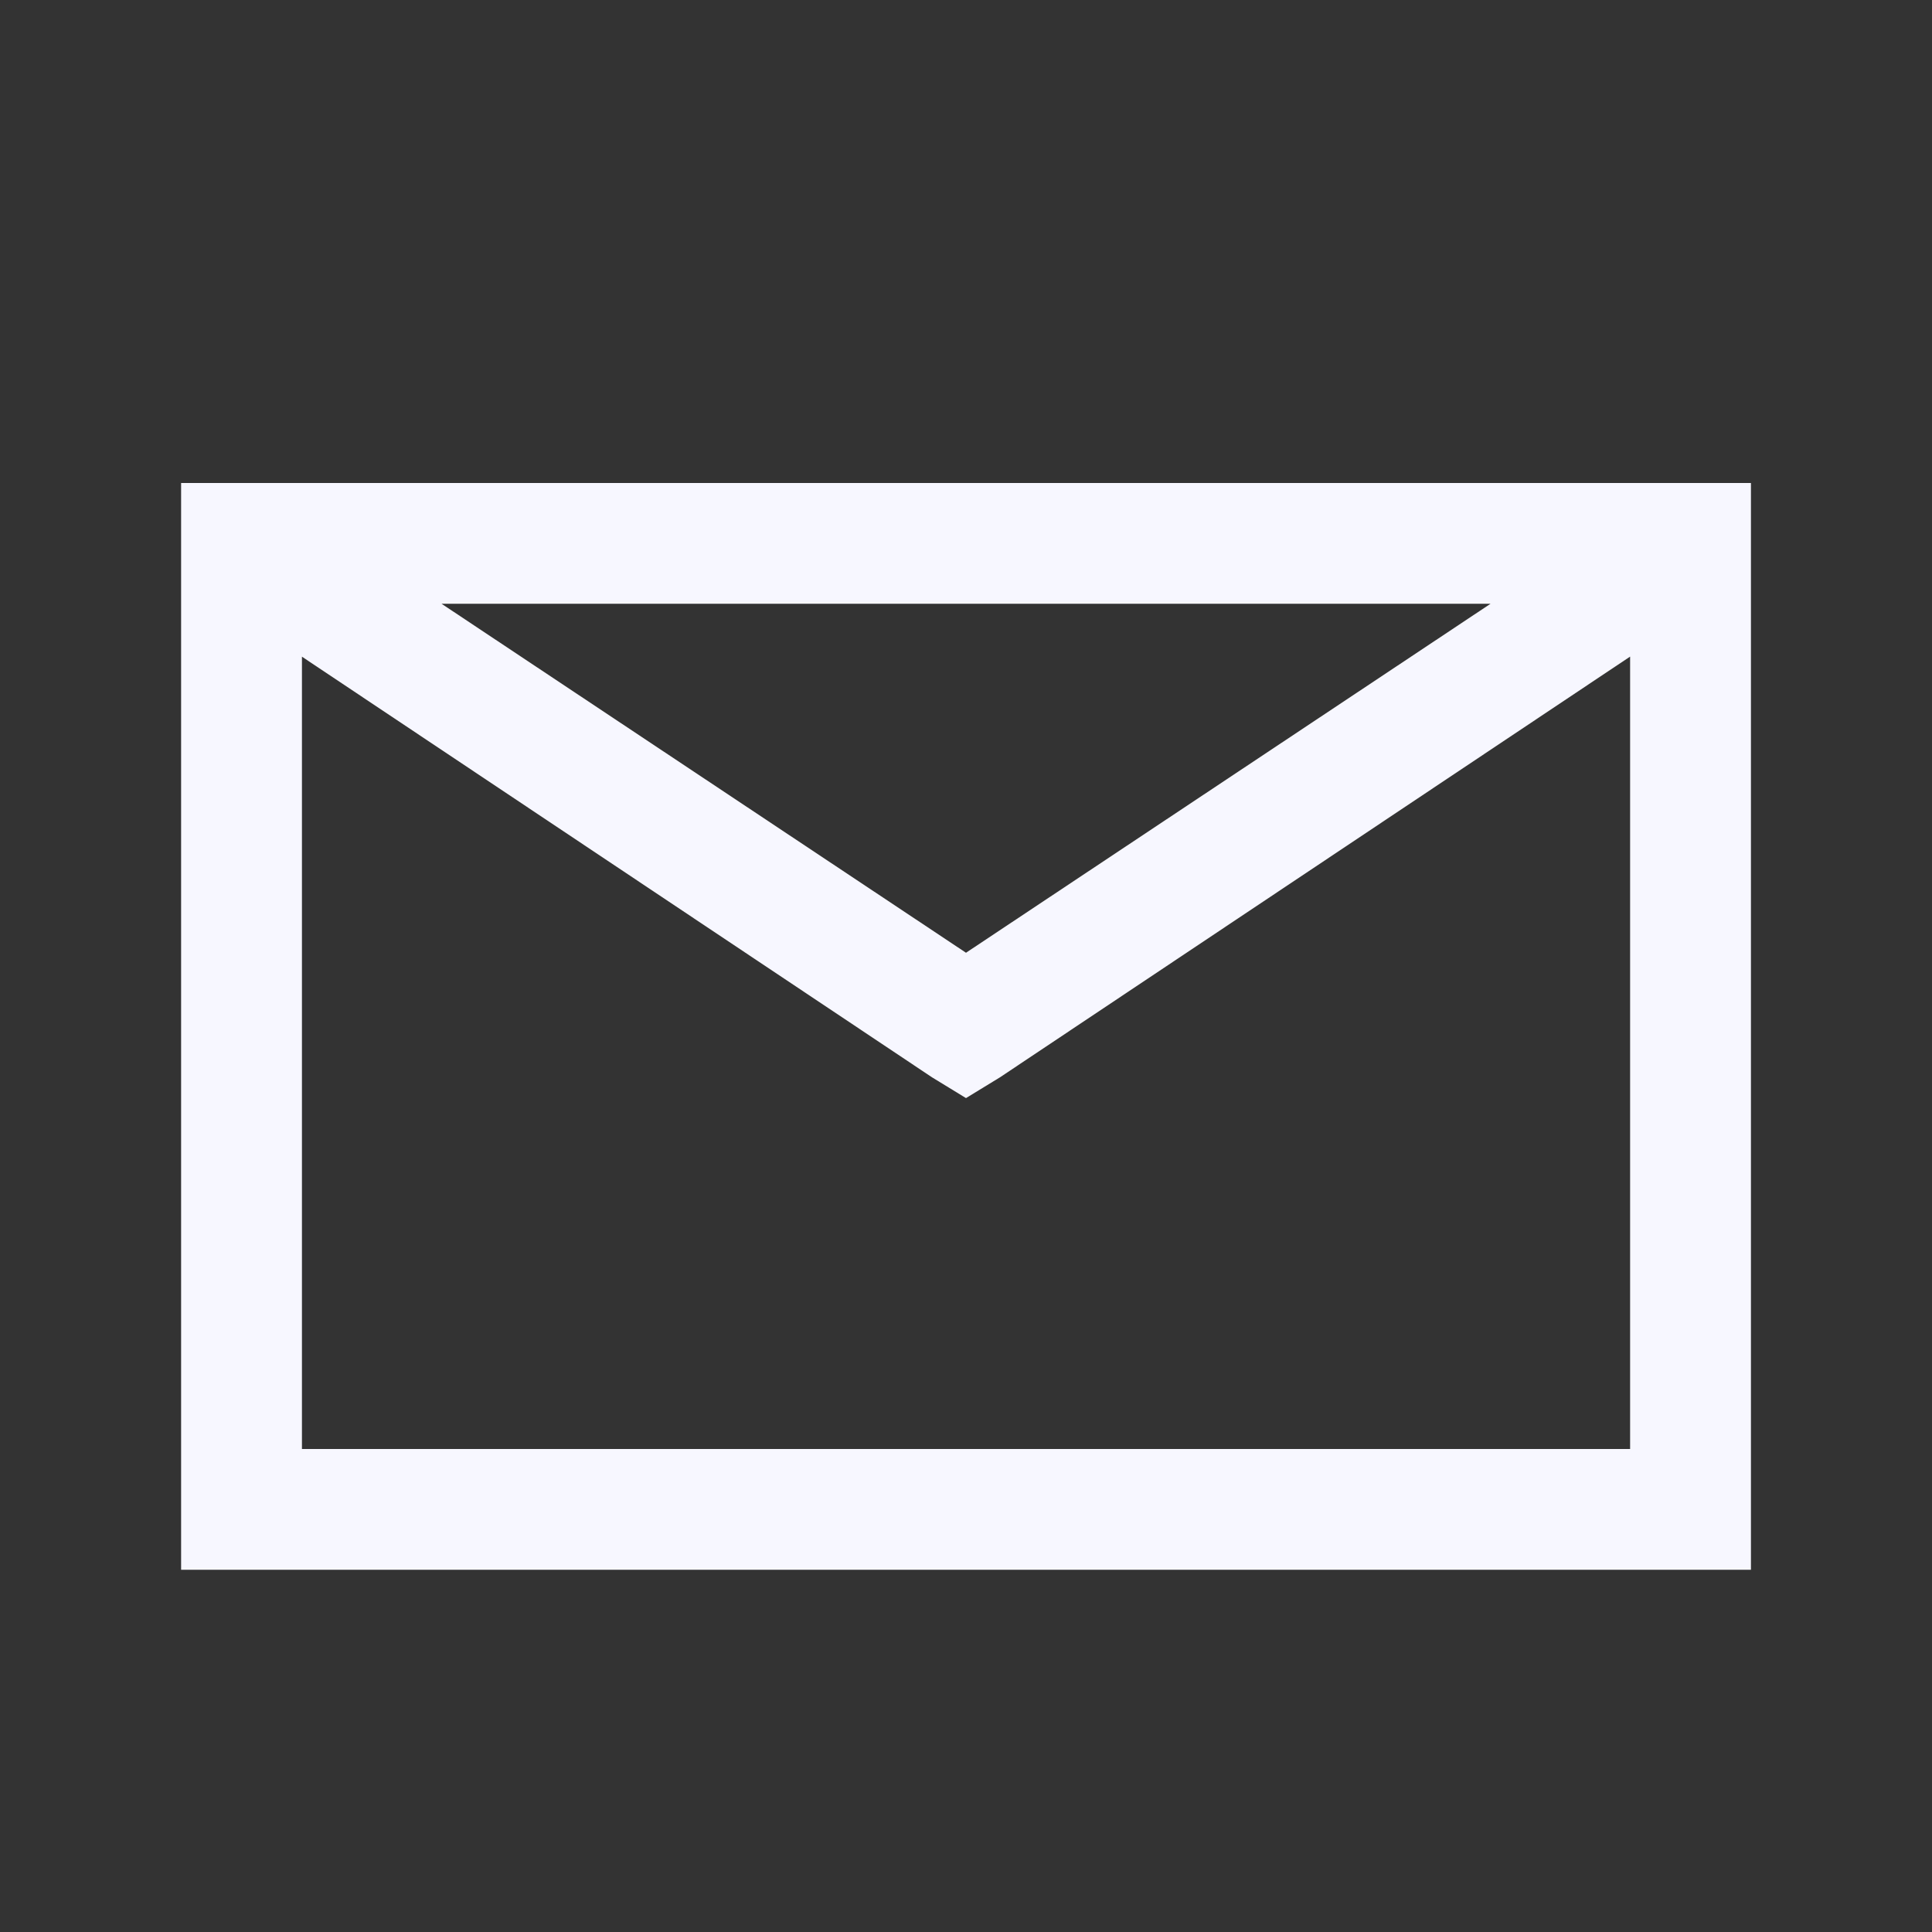 <svg width="35" height="35" fill="none" xmlns="http://www.w3.org/2000/svg"><rect width="100%" height="100%" fill="#333333" stroke="none"/><path d="M3.281 8.75v19.688H31.72V8.75H3.28zm4.717 2.188h19.004L17.5 17.26l-9.502-6.323zm-2.53.957l11.417 7.622.615.376.615-.376 11.416-7.622V26.25H5.47V11.895z" fill="#F7F7FF"/></svg>